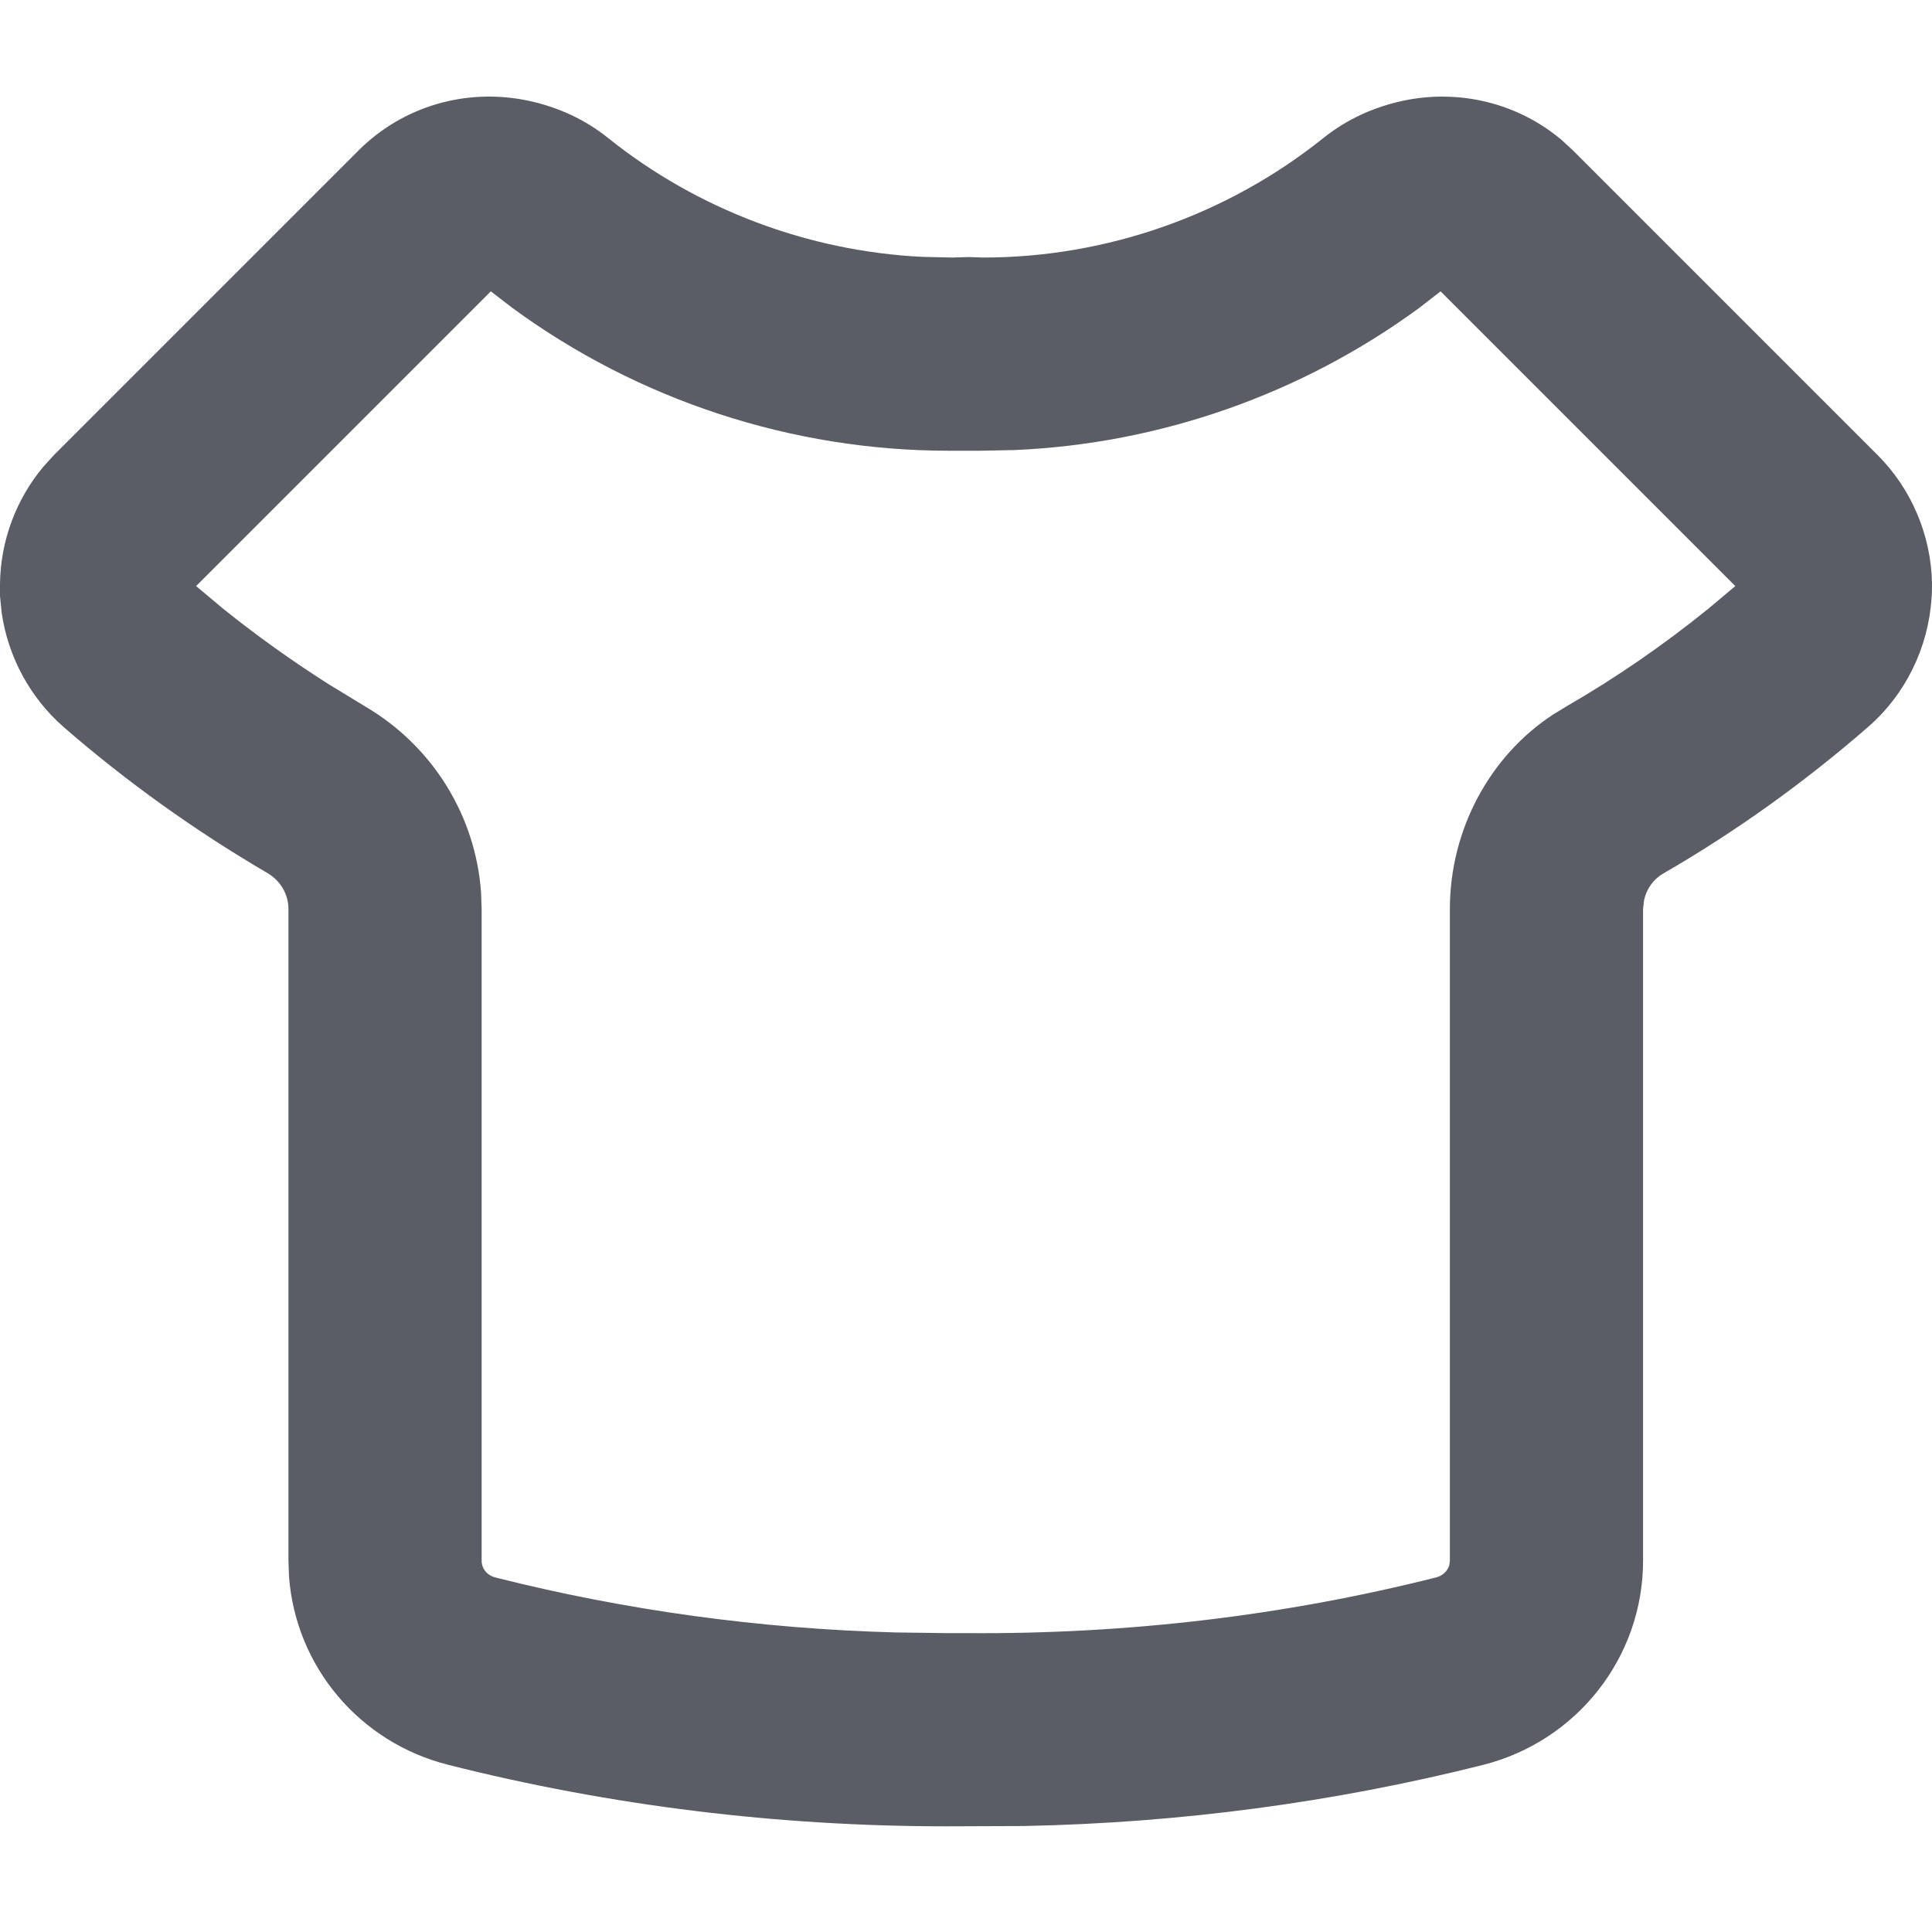 <?xml version="1.0" encoding="UTF-8"?>
<svg width="20px" height="20px" viewBox="0 0 20 20" version="1.1" xmlns="http://www.w3.org/2000/svg" xmlns:xlink="http://www.w3.org/1999/xlink">
    <title>图标/换肤</title>
    <g id="图标/换肤" stroke="none" stroke-width="1" fill="none" fill-rule="evenodd">
        <path d="M3.712,1.557 C4.17,1.1 4.825,0.906 5.472,1.043 C5.778,1.109 6.057,1.237 6.297,1.43 C7.221,2.17 8.369,2.601 9.548,2.659 L9.858,2.666 L10.028,2.661 L10.179,2.666 C11.453,2.666 12.703,2.227 13.698,1.43 C13.939,1.237 14.217,1.109 14.524,1.043 C15.112,0.918 15.716,1.07 16.165,1.448 L16.283,1.557 L19.439,4.713 C19.788,5.062 19.991,5.543 20,6.038 C20,6.09 20,6.142 19.995,6.194 C19.962,6.703 19.726,7.189 19.34,7.524 C18.684,8.095 17.976,8.604 17.226,9.038 C17.117,9.099 17.044,9.201 17.019,9.32 L17.009,9.411 L17.009,16.156 C17.009,17.156 16.325,18.024 15.354,18.27 C13.807,18.659 12.215,18.871 10.595,18.903 L9.797,18.906 C8.057,18.906 6.321,18.694 4.642,18.27 C3.719,18.038 3.062,17.251 2.992,16.322 L2.986,16.156 L2.986,9.411 C2.986,9.26 2.906,9.119 2.769,9.038 C2.019,8.6 1.307,8.09 0.656,7.524 C0.308,7.218 0.083,6.797 0.017,6.342 L0,6.17 L0,6.048 C0.004,5.603 0.165,5.17 0.449,4.831 L0.561,4.708 L3.712,1.557 Z M14.913,3.016 L14.691,3.188 C13.474,4.08 12.01,4.594 10.503,4.659 L10.142,4.666 L9.821,4.666 C8.2,4.666 6.608,4.144 5.302,3.186 L5.081,3.016 L2.03,6.067 L2.307,6.299 C2.653,6.577 3.017,6.838 3.396,7.079 L3.78,7.313 C4.476,7.721 4.923,8.441 4.98,9.239 L4.986,9.411 L4.986,16.156 C4.986,16.238 5.04,16.308 5.132,16.331 C6.476,16.67 7.866,16.861 9.27,16.899 L9.797,16.906 L10.001,16.906 C11.665,16.919 13.293,16.726 14.864,16.33 C14.935,16.313 14.985,16.263 15.003,16.203 L15.009,16.156 L15.009,9.411 C15.009,8.591 15.42,7.826 16.08,7.395 L16.225,7.307 C16.73,7.015 17.218,6.679 17.684,6.302 L17.964,6.067 L14.913,3.016 Z" id="形状" fill="#5B5D66" fill-rule="nonzero"></path>
    </g>
</svg>